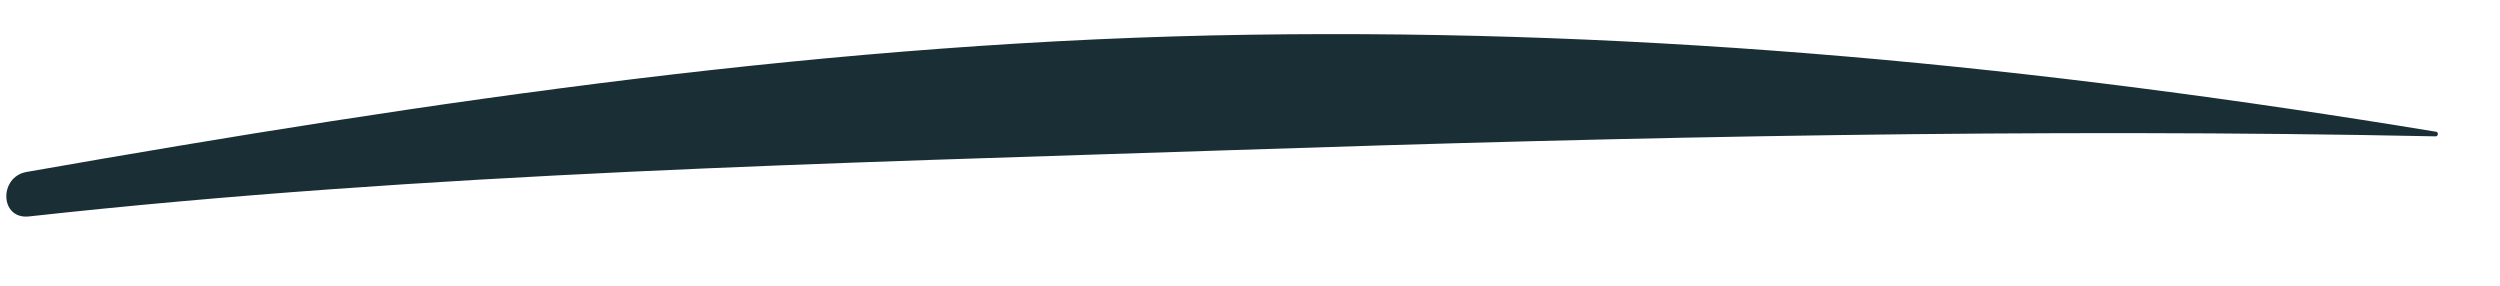 <?xml version="1.0" encoding="UTF-8" standalone="no"?><svg width='35' height='4' viewBox='0 0 35 4' fill='none' xmlns='http://www.w3.org/2000/svg'>
<path d='M17.504 0.486C11.711 0.569 6.059 1.409 0.368 2.408C-0.017 2.479 -0.004 3.075 0.406 3.03C5.994 2.415 11.653 2.287 17.267 2.101C22.849 1.915 28.52 1.793 34.102 1.909C34.134 1.909 34.141 1.851 34.109 1.845C28.54 0.928 23.169 0.403 17.504 0.486Z' fill='#1A2E35'/>
</svg>
